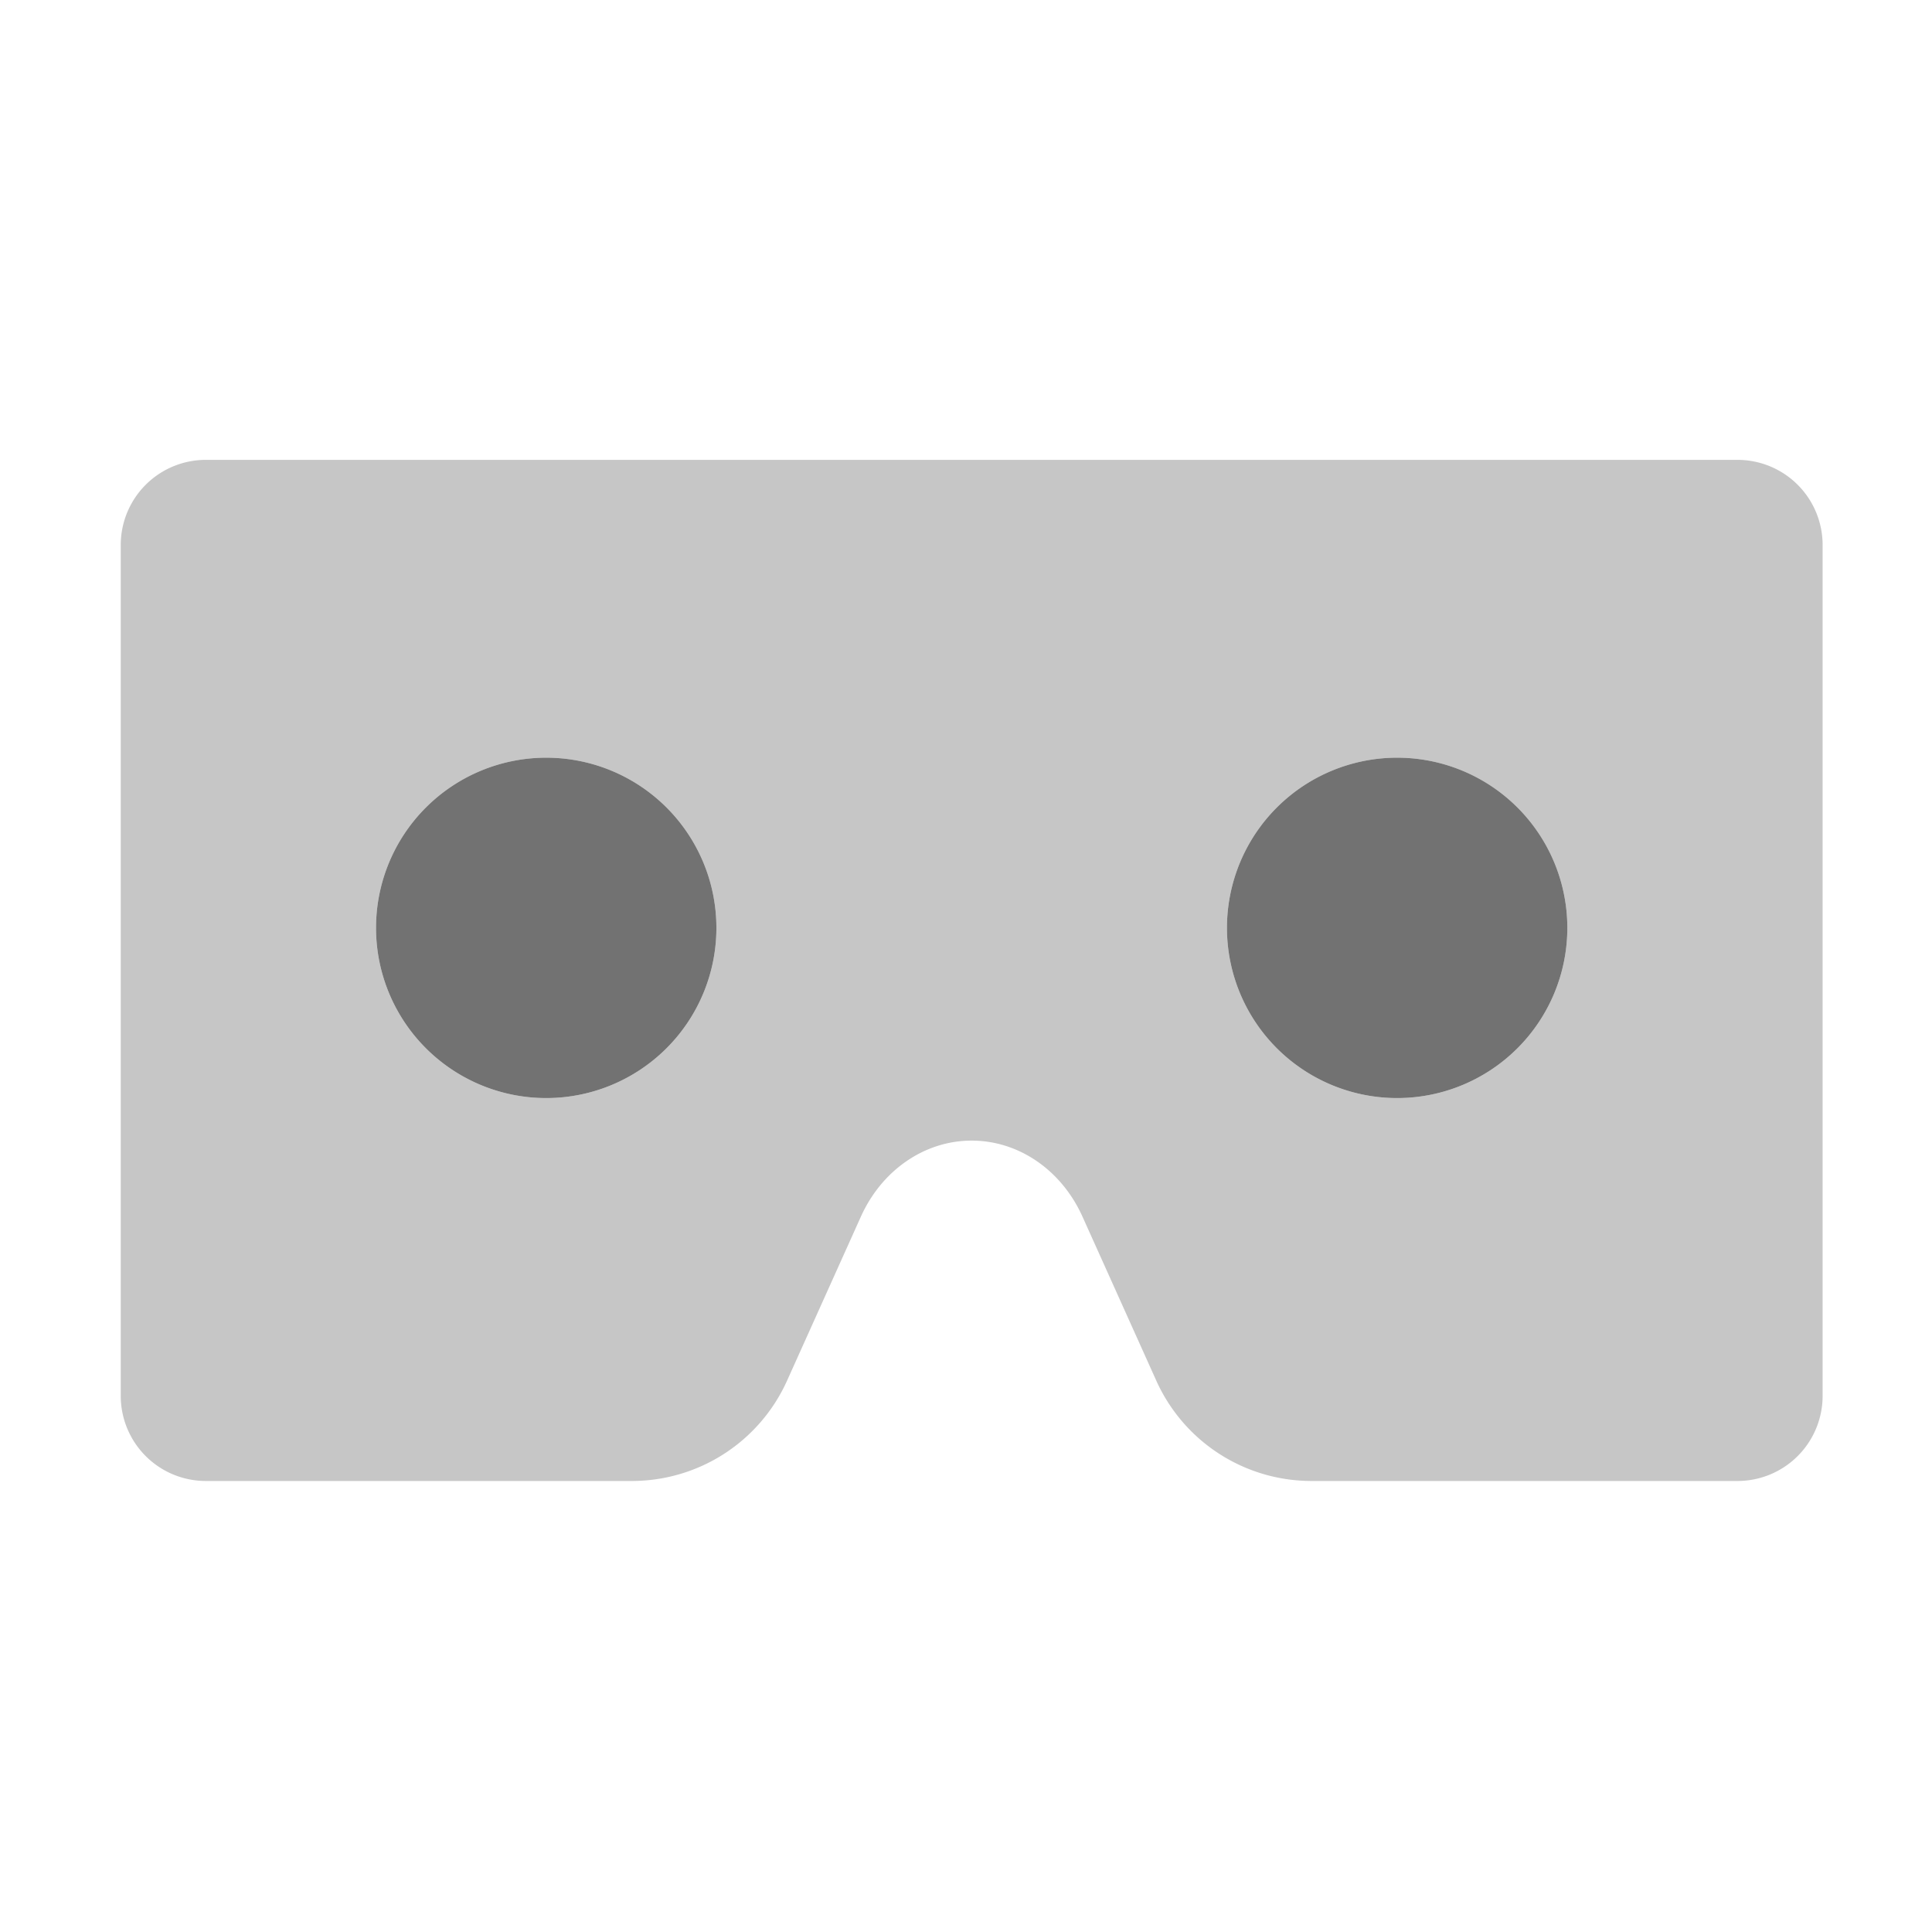 ﻿<?xml version='1.0' encoding='UTF-8'?>
<svg viewBox="-2 -4.798 32 31.997" xmlns="http://www.w3.org/2000/svg">
  <g transform="matrix(1.001, 0, 0, 1.001, 0, 0)">
    <g transform="matrix(0.044, 0, 0, 0.044, 0, 0)">
      <defs>
        <style>.fa-secondary{opacity:.4}</style>
      </defs>
      <path d="M608, 64L32, 64A32 32 0 0 0 0, 96L0, 416A32 32 0 0 0 32, 448L192.22, 448A64 64 0 0 0 250.58, 410.26L278.32, 348.62C286.21, 331.08 302.32, 320 320, 320C337.68, 320 353.79, 331.08 361.68, 348.62L389.42, 410.26A64 64 0 0 0 447.78, 448L608, 448A32 32 0 0 0 640, 416L640, 96A32 32 0 0 0 608, 64zM160, 304A64 64 0 1 1 224, 240A64 64 0 0 1 160, 304zM480, 304A64 64 0 1 1 544, 240A64 64 0 0 1 480, 304z" fill="#727272" opacity="0.4" fill-opacity="1" class="Black" />
      <path d="M160, 176A64 64 0 1 0 224, 240A64 64 0 0 0 160, 176zM480, 176A64 64 0 1 0 544, 240A64 64 0 0 0 480, 176z" fill="#727272" fill-opacity="1" class="Black" />
    </g>
  </g>
</svg>